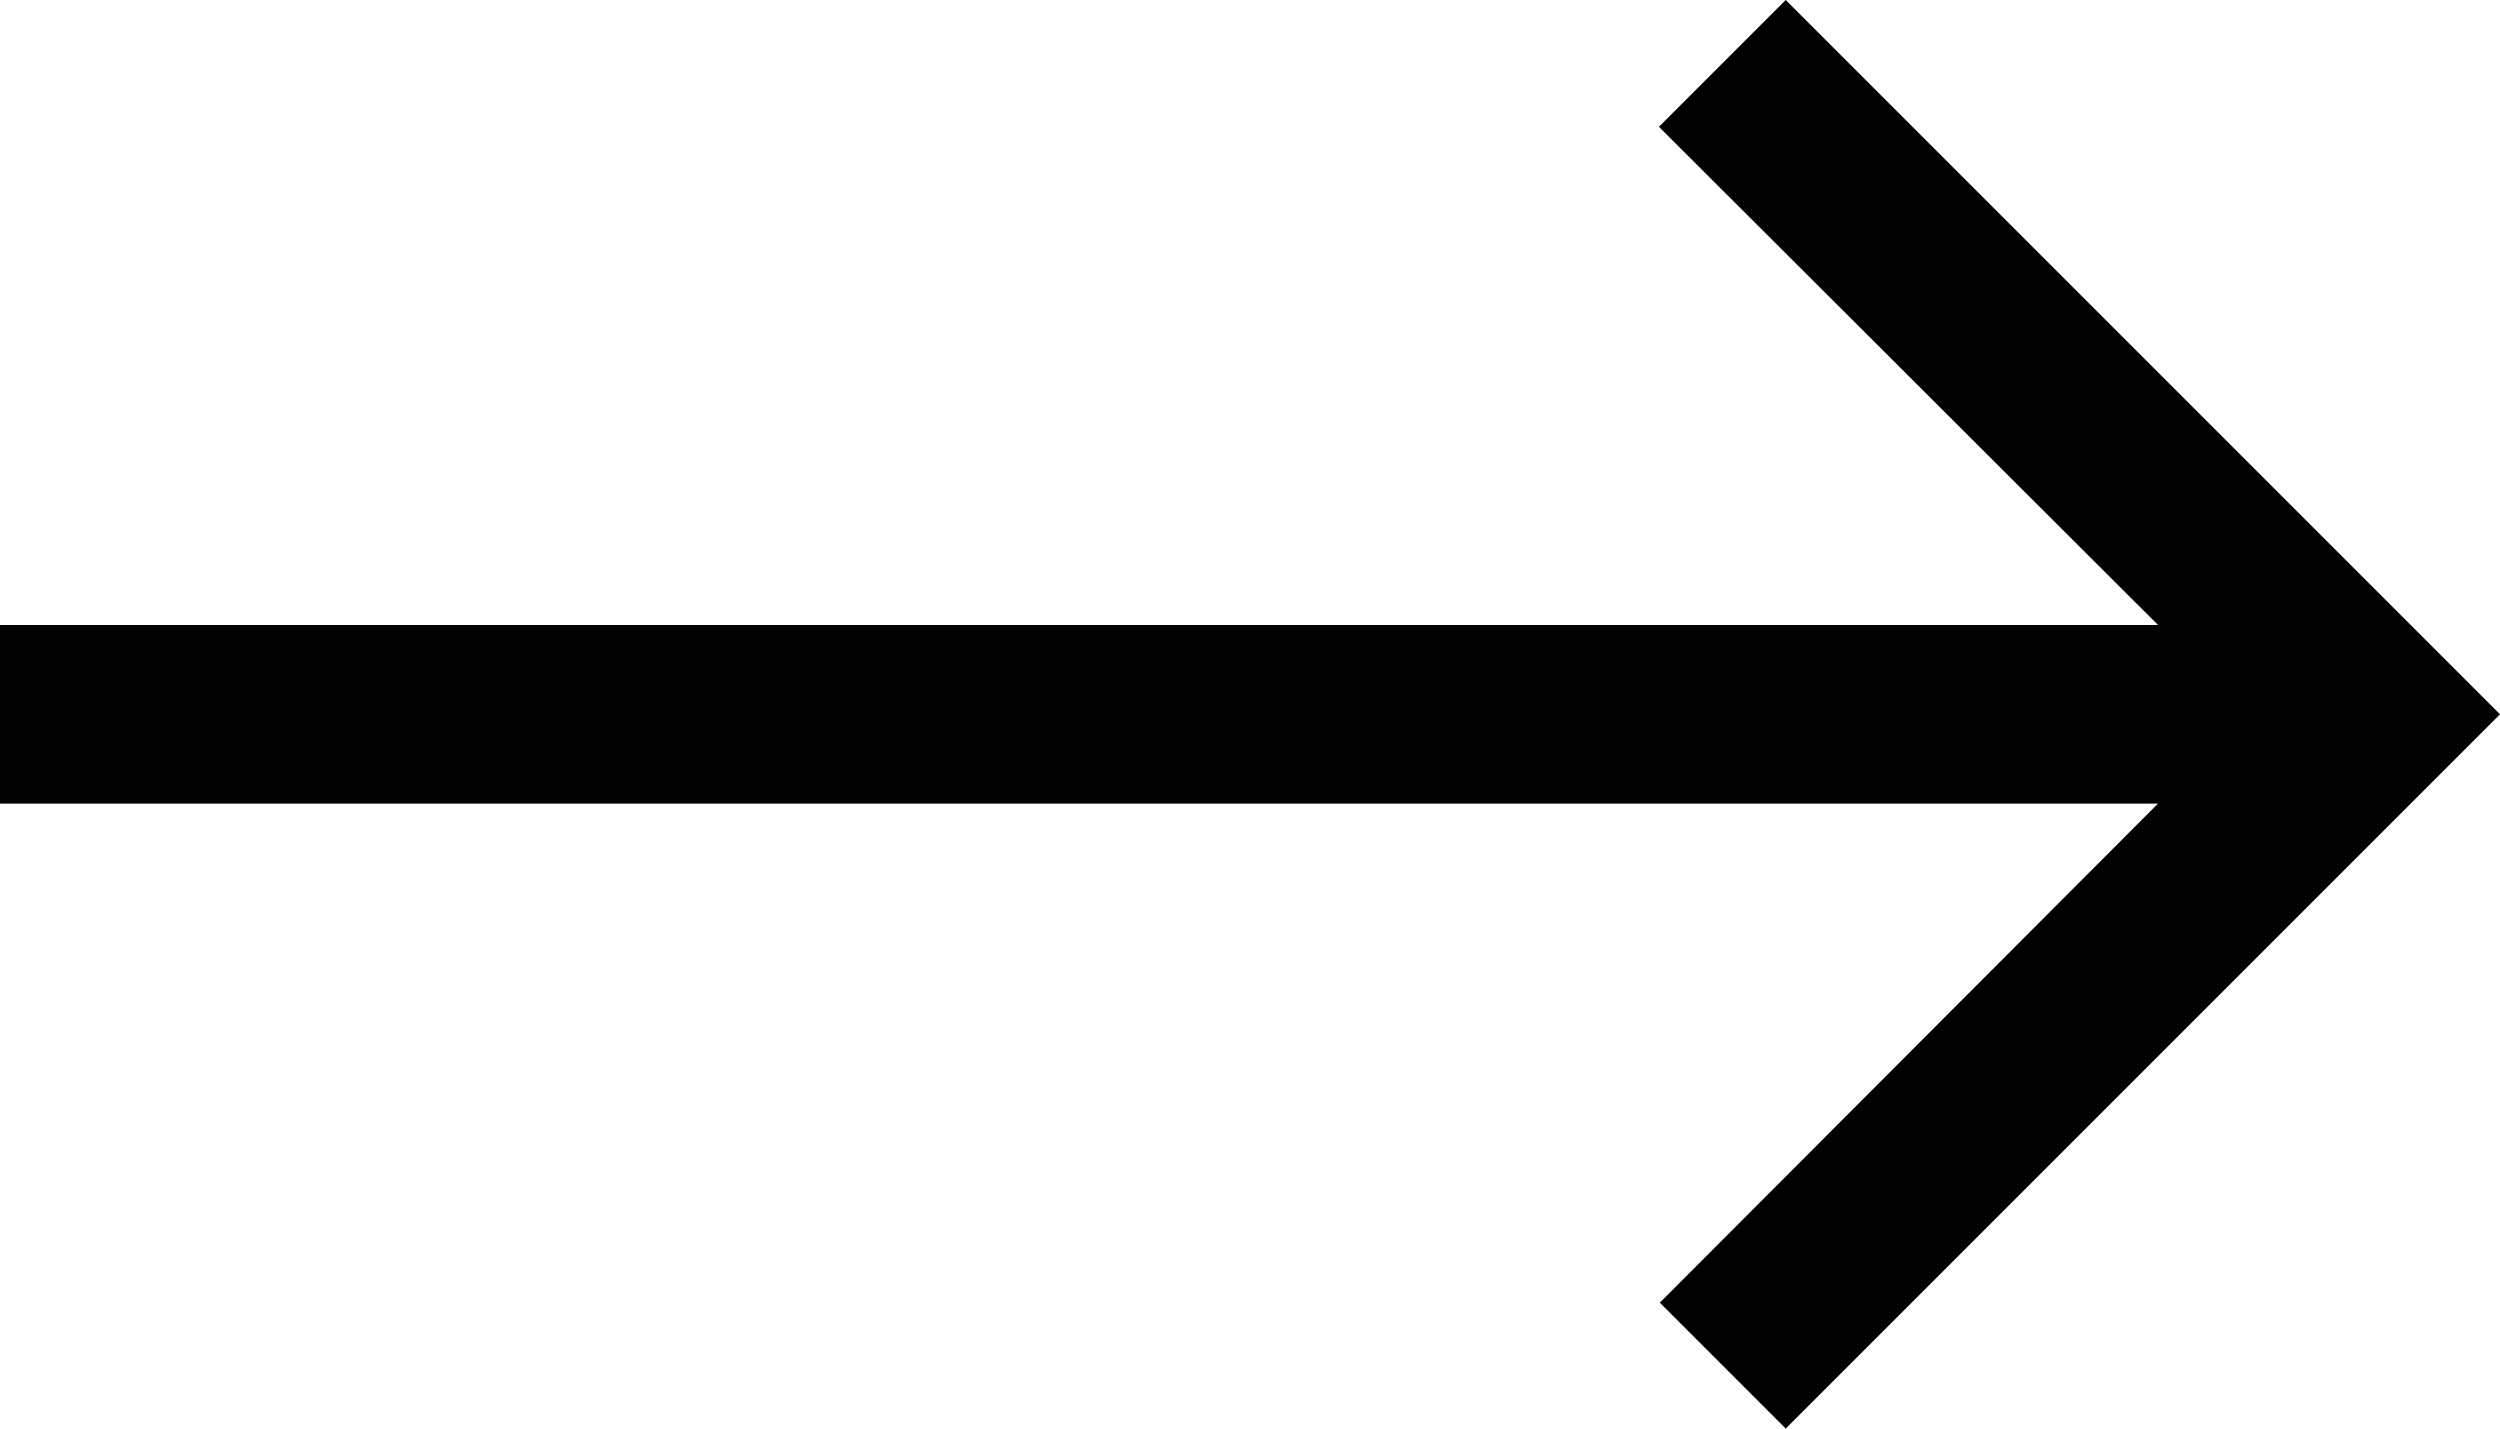 <?xml version="1.0" encoding="UTF-8"?>
<svg width="28px" height="16px" viewBox="0 0 28 16" version="1.1" xmlns="http://www.w3.org/2000/svg" xmlns:xlink="http://www.w3.org/1999/xlink">
    <!-- Generator: sketchtool 59.1 (101010) - https://sketch.com -->
    <title>68021BA2-8236-4A7B-8AC3-8D2C09497A47</title>
    <desc>Created with sketchtool.</desc>
    <g id="Splash-page" stroke="none" stroke-width="1" fill="none" fill-rule="evenodd">
        <g id="merch.music-landing-page" transform="translate(-946, -4119)" fill="#000000">
            <polygon id="right" transform="translate(960, 4127) scale(-1, 1) rotate(-270) translate(-960, -4127) " points="966.59 4131.59 961 4137.17 961 4113 959 4113 959 4137.17 953.42 4131.58 952 4133 960 4141 968 4133"></polygon>
        </g>
    </g>
</svg>